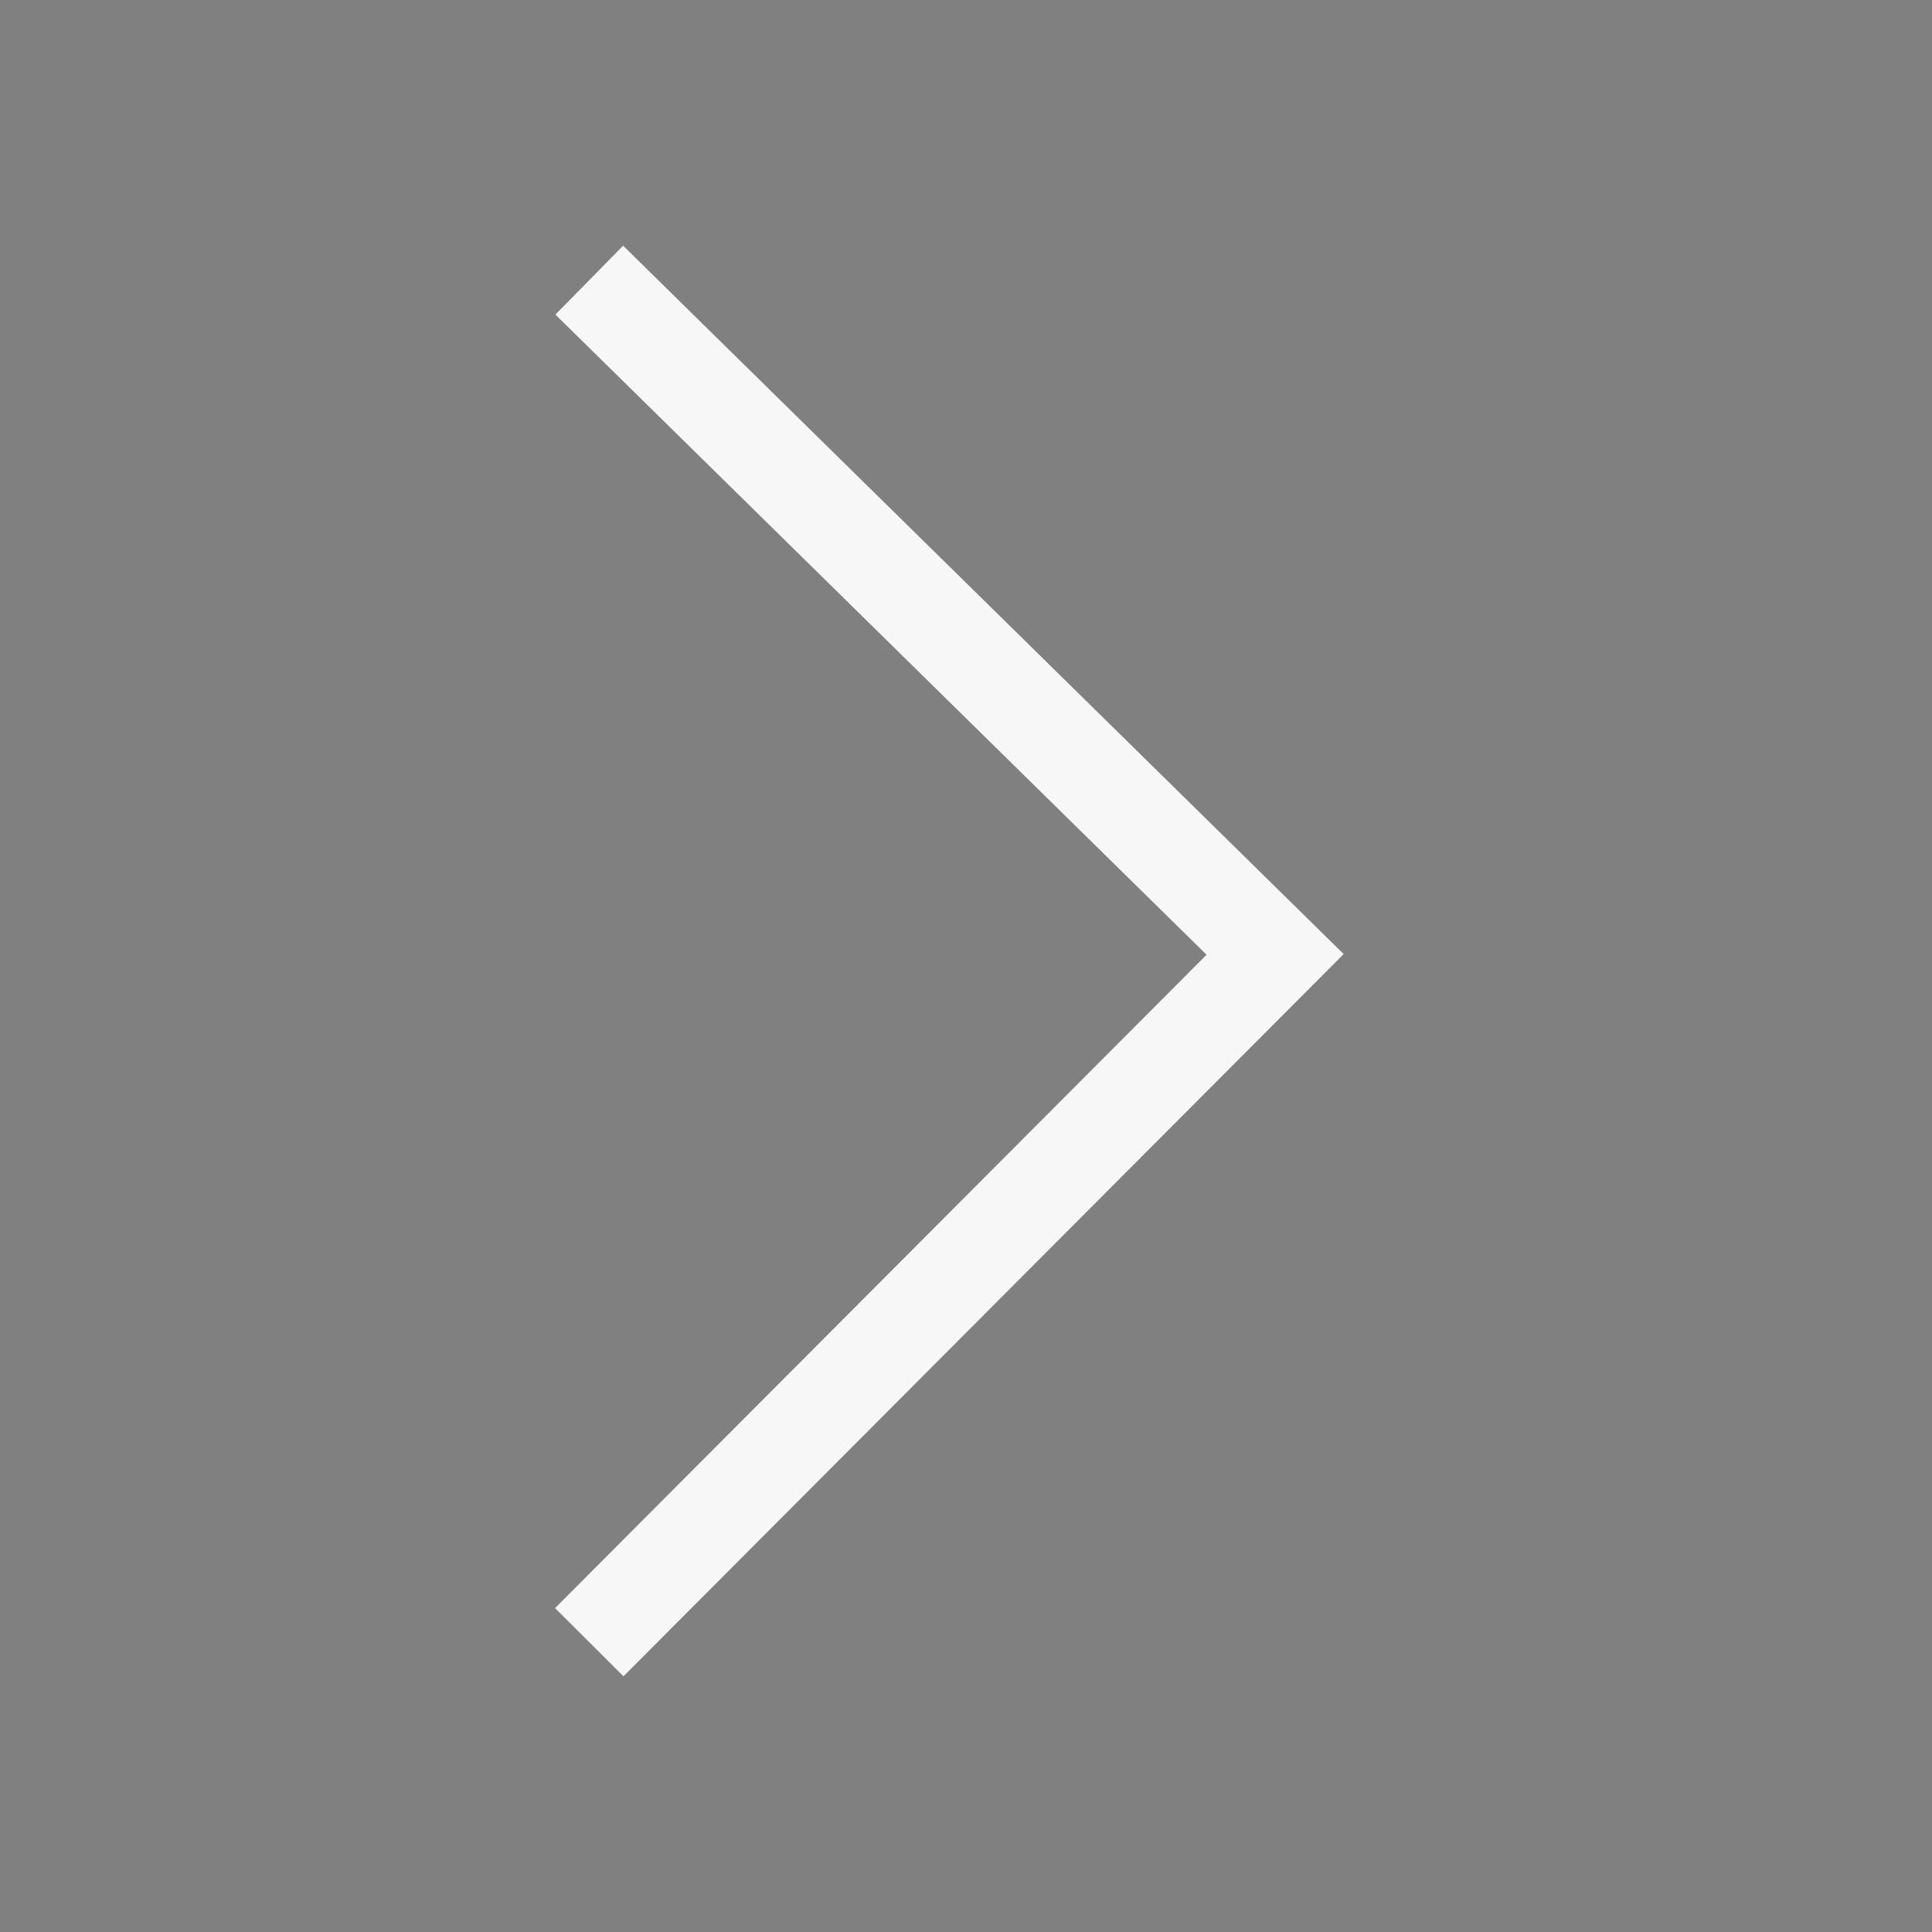 <?xml version="1.0" encoding="utf-8"?>
<!-- Generator: Adobe Illustrator 19.0.0, SVG Export Plug-In . SVG Version: 6.00 Build 0)  -->
<svg xmlns:xlink="http://www.w3.org/1999/xlink" version="1.1" id="Ebene_1" xmlns="http://www.w3.org/2000/svg" x="0px"
     y="0px"
     viewBox="0 0 100 100" style="enable-background:new 0 0 100 100;" xml:space="preserve">
<rect x="0" y="0" width="100" height="100" fill="#808080" stroke="none"/>
<style type="text/css">
	.st0{fill:none;stroke:#F7F7F7;stroke-width:5;stroke-miterlimit:10;}
	.st1{fill:none;stroke:#000000;stroke-width:5;stroke-miterlimit:10;}
</style>
    <polyline id="XMLID_3_" class="st0" points="30.5,85 66,49.4 30.5,14.5 "/>
    <path id="XMLID_2_" class="st1" d="M66,49.5"/>
</svg>
